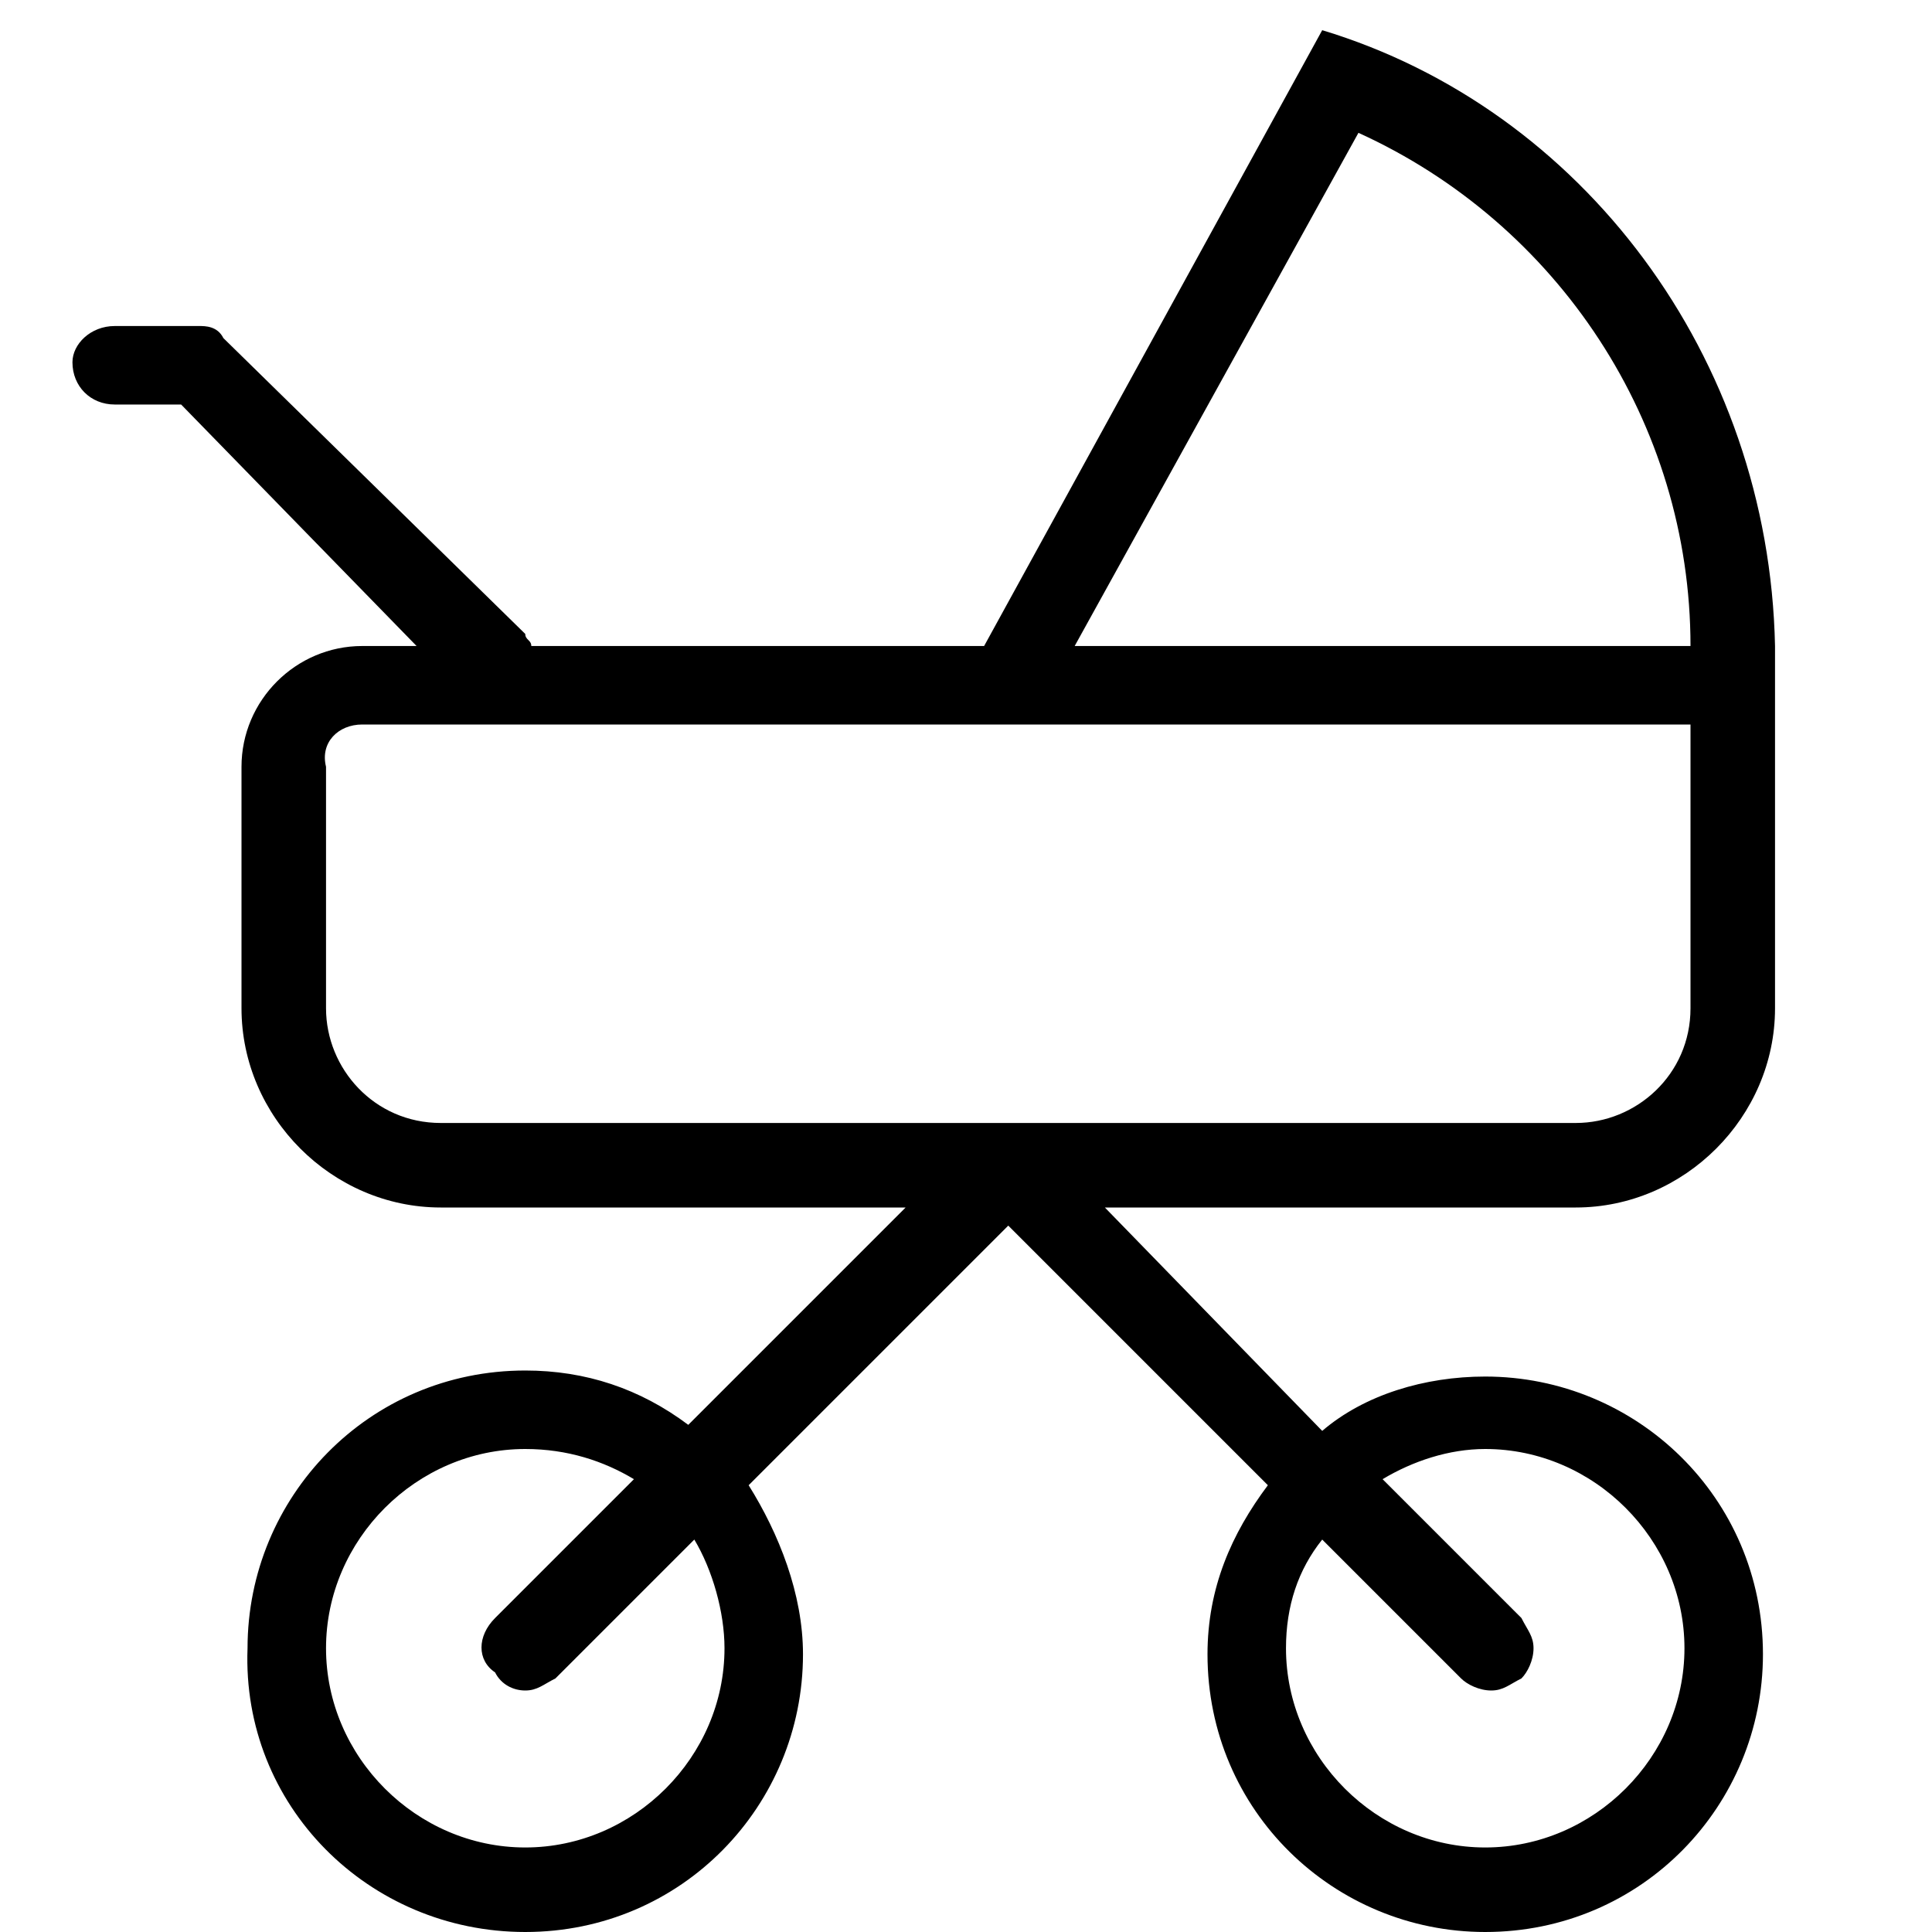 <svg xmlns="http://www.w3.org/2000/svg" xml:space="preserve" viewBox="0 0 32 32"><g id="icon">
  <rect/>
  <path fill="currentColor" d="m21.9.5-5.6 10.2H8.8c0-.1-.1-.1-.1-.2l-5-4.9c-.1-.2-.3-.2-.4-.2H1.9c-.4 0-.7.3-.7.6 0 .4.3.7.7.7H3l3.9 4H6c-1.1 0-2 .9-2 2v4C4 18.5 5.5 20 7.3 20H15l-3.6 3.6c-.8-.6-1.7-.9-2.7-.9-2.6 0-4.6 2.1-4.6 4.6-.1 2.6 2 4.7 4.6 4.7s4.6-2.1 4.6-4.6c0-1-.4-2-.9-2.8l4.3-4.3 4.3 4.3c-.6.8-1 1.7-1 2.8 0 2.6 2.1 4.6 4.6 4.6 2.6 0 4.6-2.1 4.6-4.6 0-2.6-2.1-4.6-4.6-4.6-1 0-2 .3-2.7.9L18.3 20h7.8c1.8 0 3.3-1.5 3.3-3.3v-6c-.1-4.8-3.2-8.9-7.5-10.2zm.6 1.7C25.8 3.7 28 7 28 10.7H17.8l4.7-8.5zM12 27.3c0 1.8-1.5 3.3-3.3 3.3s-3.3-1.5-3.3-3.3c0-1.8 1.5-3.3 3.3-3.3.7 0 1.3.2 1.8.5l-2.3 2.3c-.3.3-.3.7 0 .9.1.2.3.3.5.3s.3-.1.5-.2l2.3-2.3c.3.5.5 1.2.5 1.8zM24.6 24c1.8 0 3.3 1.5 3.3 3.3 0 1.8-1.5 3.3-3.3 3.3-1.8 0-3.3-1.5-3.3-3.3 0-.7.2-1.3.6-1.8l2.3 2.3c.1.1.3.2.5.2s.3-.1.5-.2c.1-.1.2-.3.2-.5s-.1-.3-.2-.5l-2.3-2.3c.5-.3 1.1-.5 1.7-.5zm3.4-7.3c0 1.1-.9 1.9-1.9 1.9H7.3c-1.1 0-1.9-.9-1.9-1.9v-4c-.1-.4.2-.7.6-.7h22v4.7z"/>
</g></svg>
